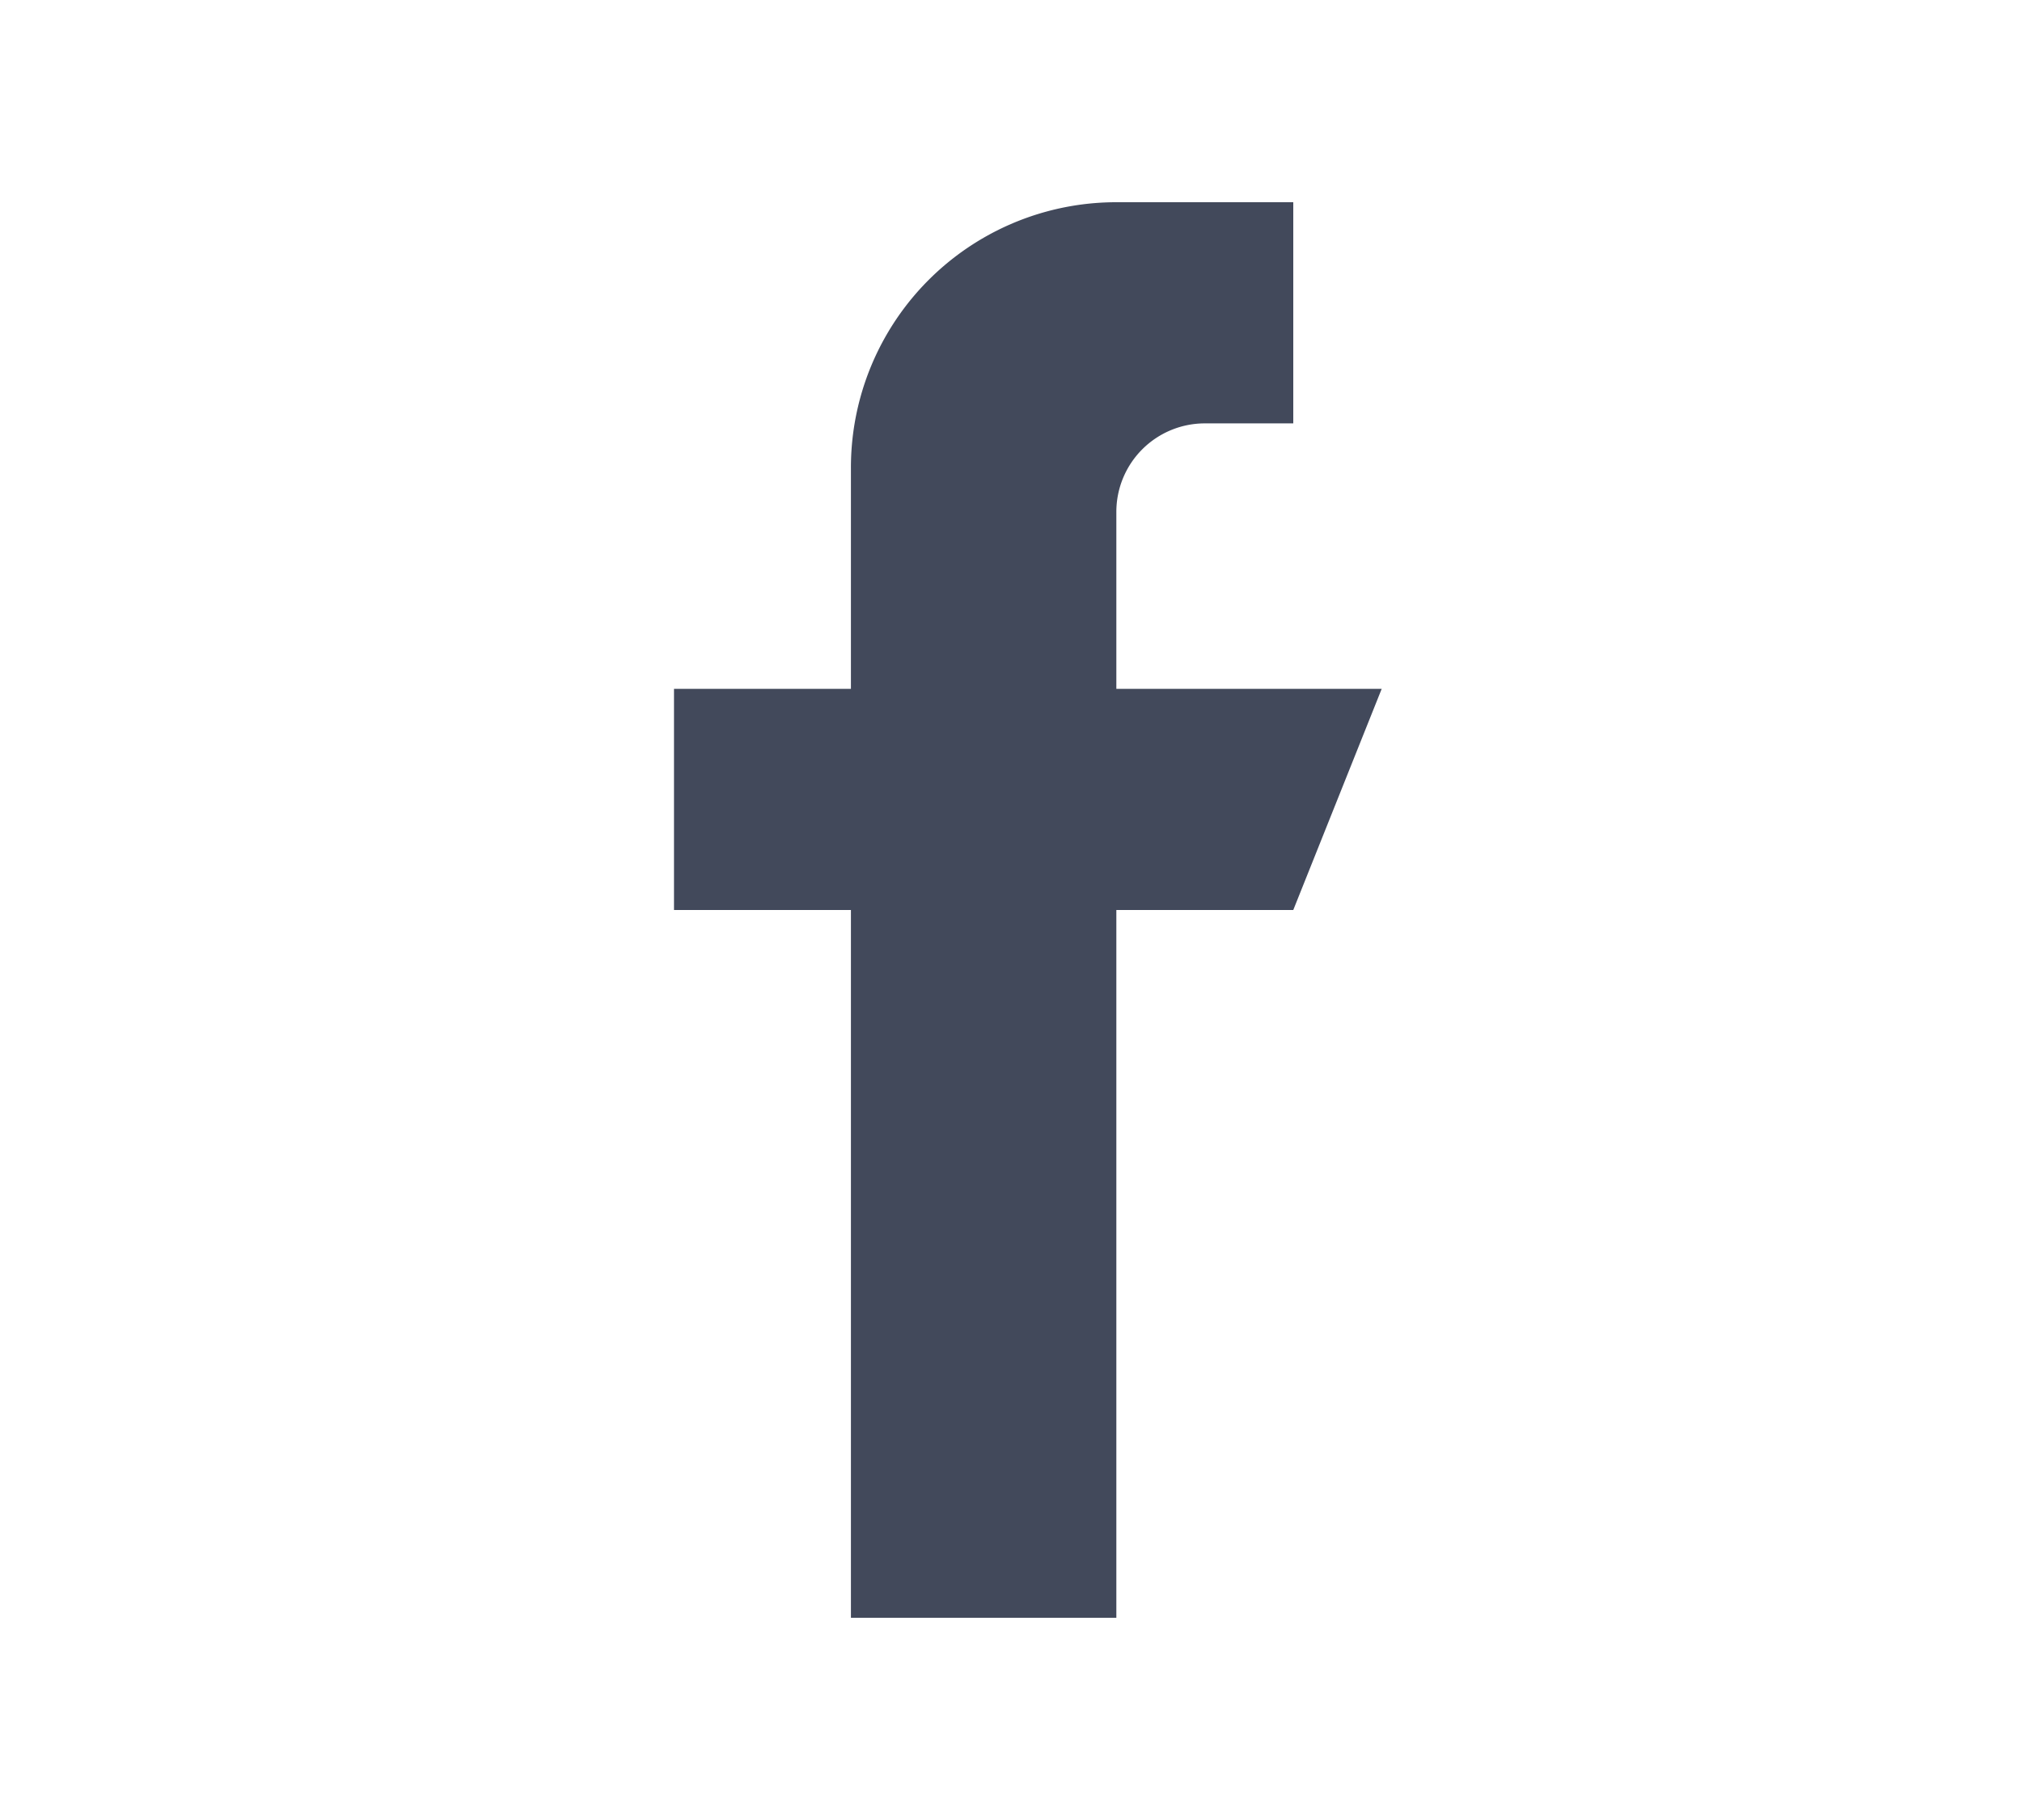 <svg xmlns="http://www.w3.org/2000/svg" width="30" height="27" viewBox="0 0 30 27">
  <g id="facebook" transform="translate(-102 -5279)">
    <rect id="Rectangle_2474" data-name="Rectangle 2474" width="30" height="27" transform="translate(102 5279)" fill="none"/>
    <g id="_003-facebook" data-name="003-facebook" transform="translate(112 5282)">
      <g id="Group_1283" data-name="Group 1283">
        <path id="Path_1205" data-name="Path 1205" d="M134.563,7.219V4.594a1.313,1.313,0,0,1,1.312-1.313h1.313V0h-2.625a3.937,3.937,0,0,0-3.938,3.938V7.219H128V10.5h2.625V21h3.938V10.5h2.625L138.5,7.219Z" transform="translate(-128)" fill="#42495b"/>
      </g>
    </g>
  </g>
</svg>
